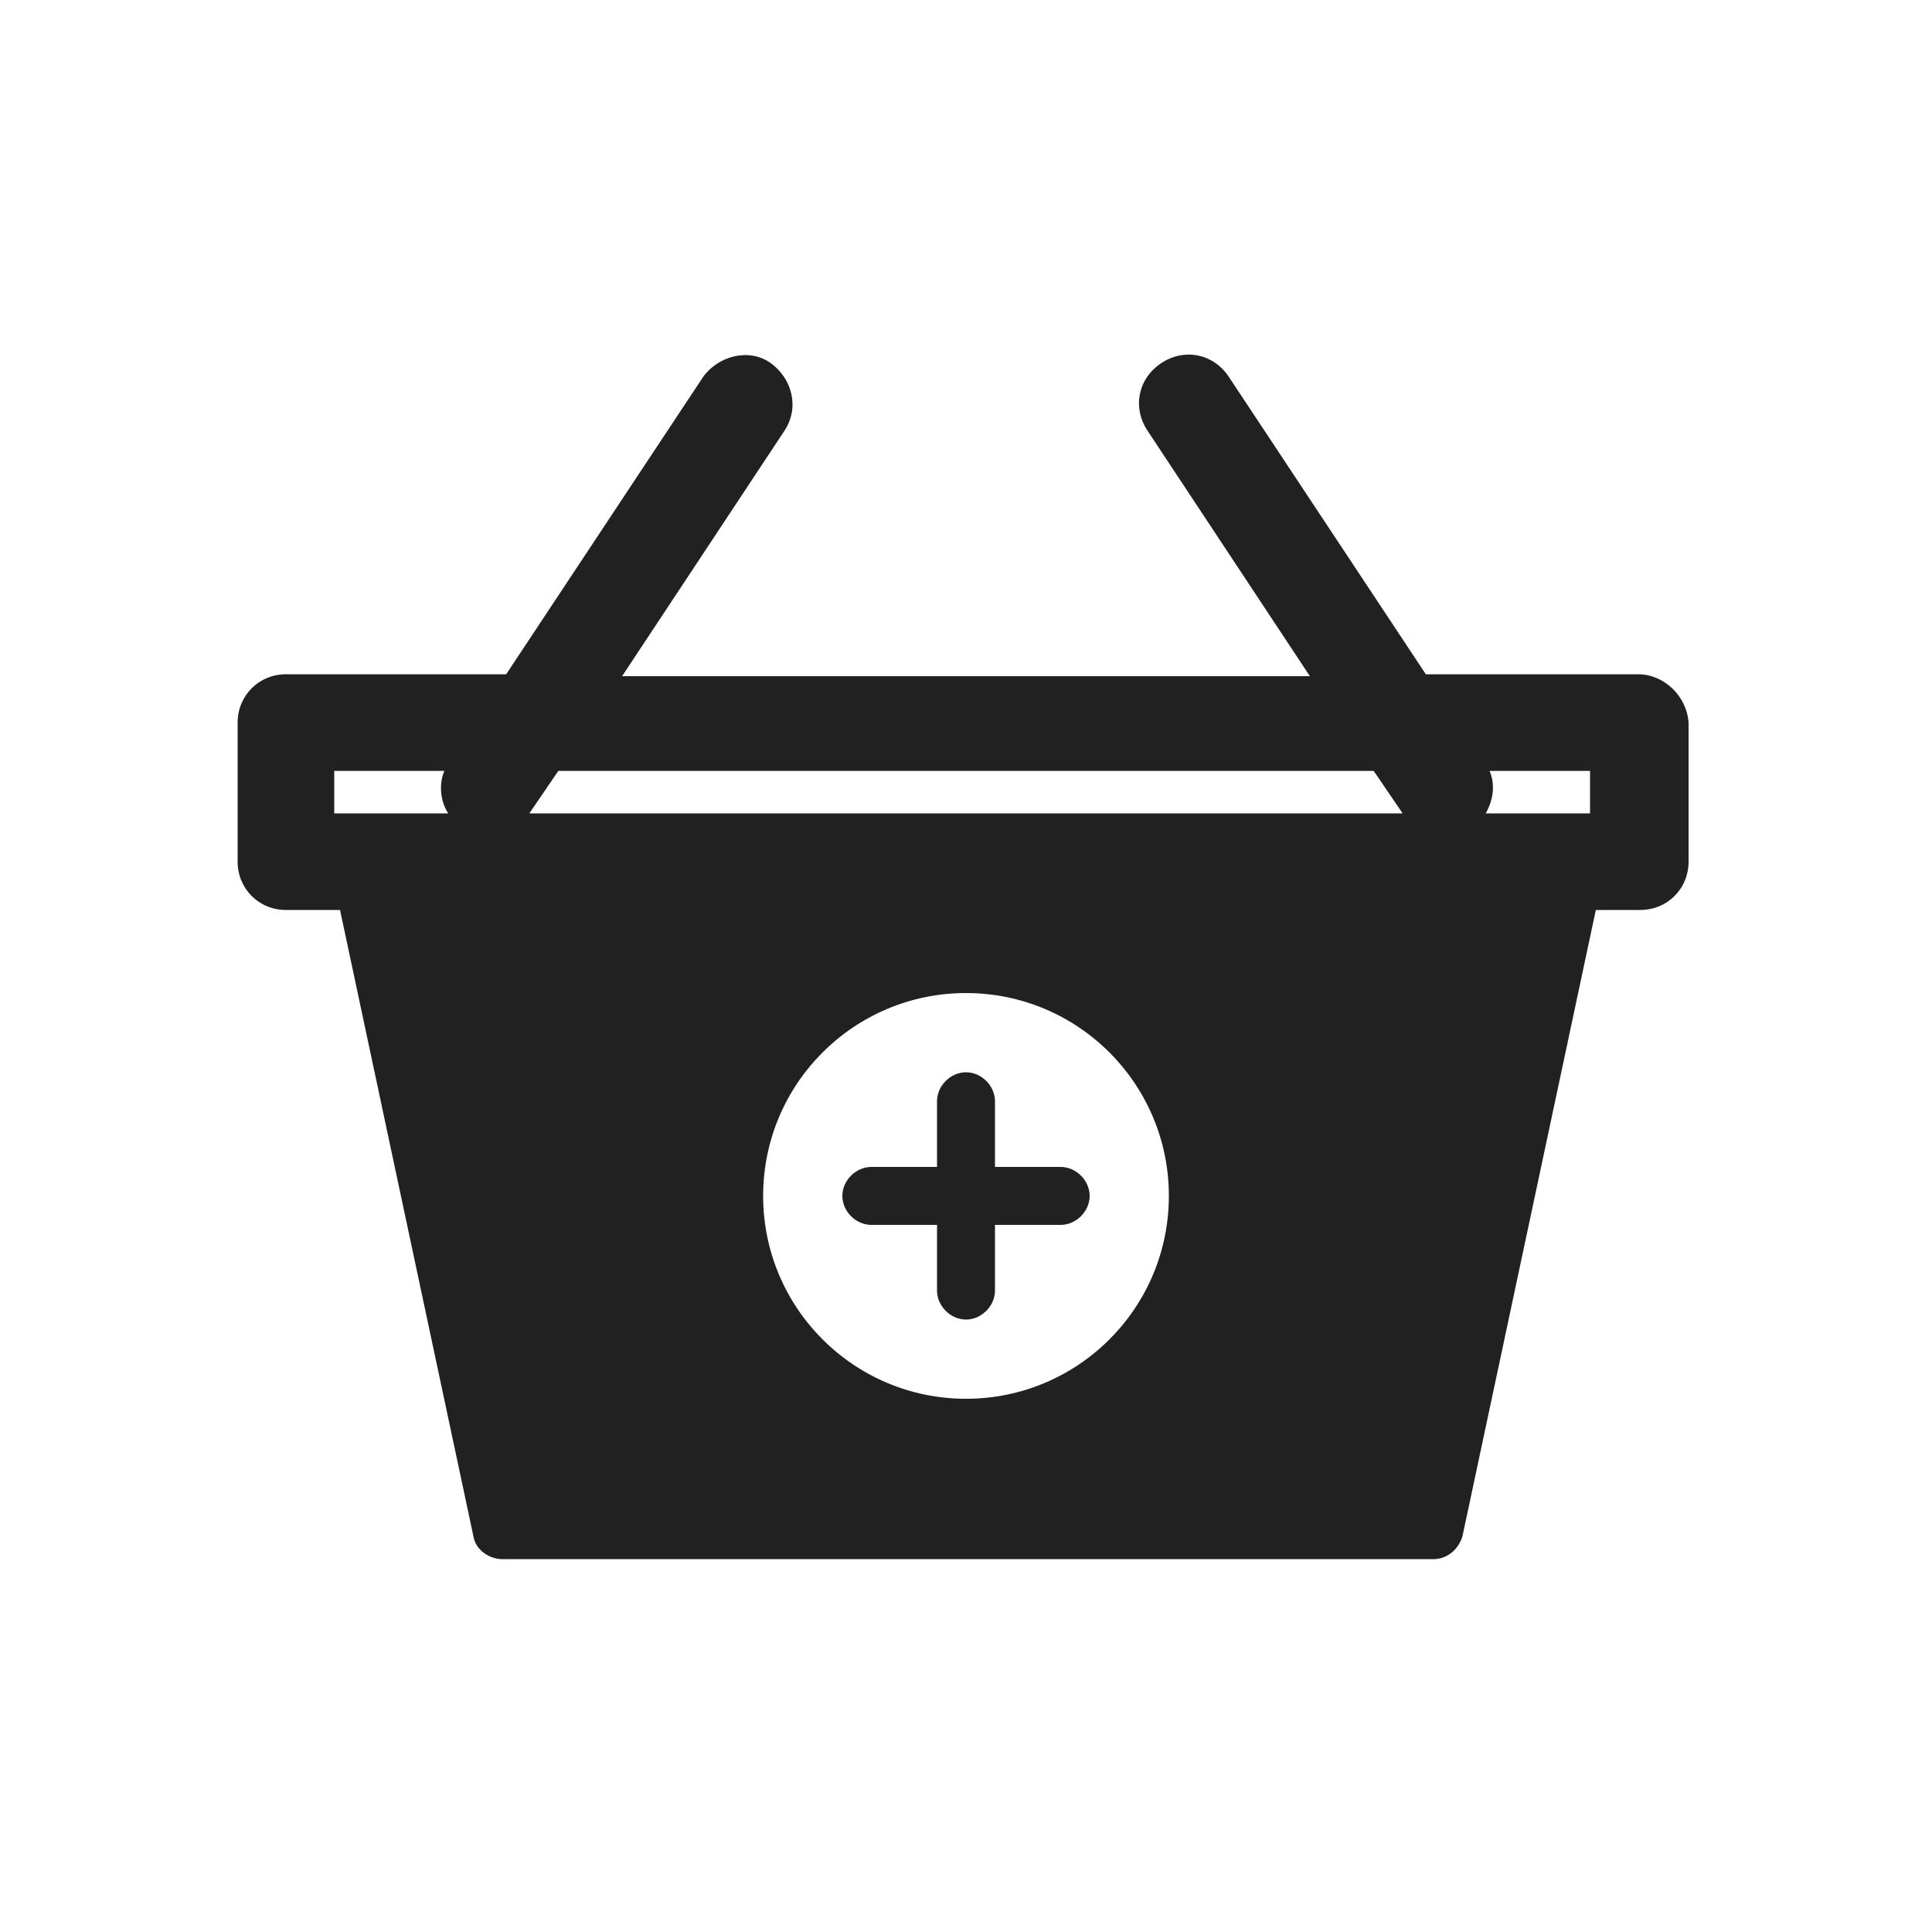 <svg fill="#212121" xmlns="http://www.w3.org/2000/svg" xmlns:xlink="http://www.w3.org/1999/xlink" version="1.1" x="0px" y="0px" viewBox="0 0 100 100" style="enable-background:new 0 0 100 100;" xml:space="preserve"><g><path d="M54.9,60.4h-3.4V57c0-0.8-0.7-1.5-1.5-1.5c-0.8,0-1.5,0.7-1.5,1.5v3.4h-3.4c-0.8,0-1.5,0.7-1.5,1.5c0,0.8,0.7,1.5,1.5,1.5   h3.4v3.4c0,0.8,0.7,1.5,1.5,1.5c0.8,0,1.5-0.7,1.5-1.5v-3.4h3.4c0.8,0,1.5-0.7,1.5-1.5C56.4,61.1,55.7,60.4,54.9,60.4z"></path><path d="M84.8,34.9H73.8L63.6,19.5c-0.8-1.2-2.3-1.5-3.5-0.7c-1.2,0.8-1.5,2.3-0.7,3.5l8.4,12.7H32.2l8.4-12.7   c0.8-1.2,0.4-2.7-0.7-3.5c-1.1-0.8-2.7-0.4-3.5,0.7L26.2,34.9H14.8c-1.4,0-2.5,1.1-2.5,2.5v7.2c0,1.4,1.1,2.5,2.5,2.5h2.8l6.9,32.4   c0.1,0.7,0.8,1.2,1.5,1.2h48.2c0.7,0,1.3-0.5,1.5-1.2l6.9-32.4h2.3c1.4,0,2.5-1.1,2.5-2.5v-7.2C87.3,36,86.1,34.9,84.8,34.9z    M50,72.4c-5.8,0-10.5-4.7-10.5-10.5c0-5.8,4.7-10.5,10.5-10.5s10.5,4.7,10.5,10.5C60.5,67.7,55.8,72.4,50,72.4z M82.3,42.1h-5.4   c0.4-0.7,0.5-1.5,0.2-2.2h5.2V42.1z M71.1,39.9l1.5,2.2H27.4l1.5-2.2H71.1z M17.3,39.9h5.7c-0.3,0.7-0.2,1.6,0.2,2.2h-5.9V39.9z"></path></g></svg>